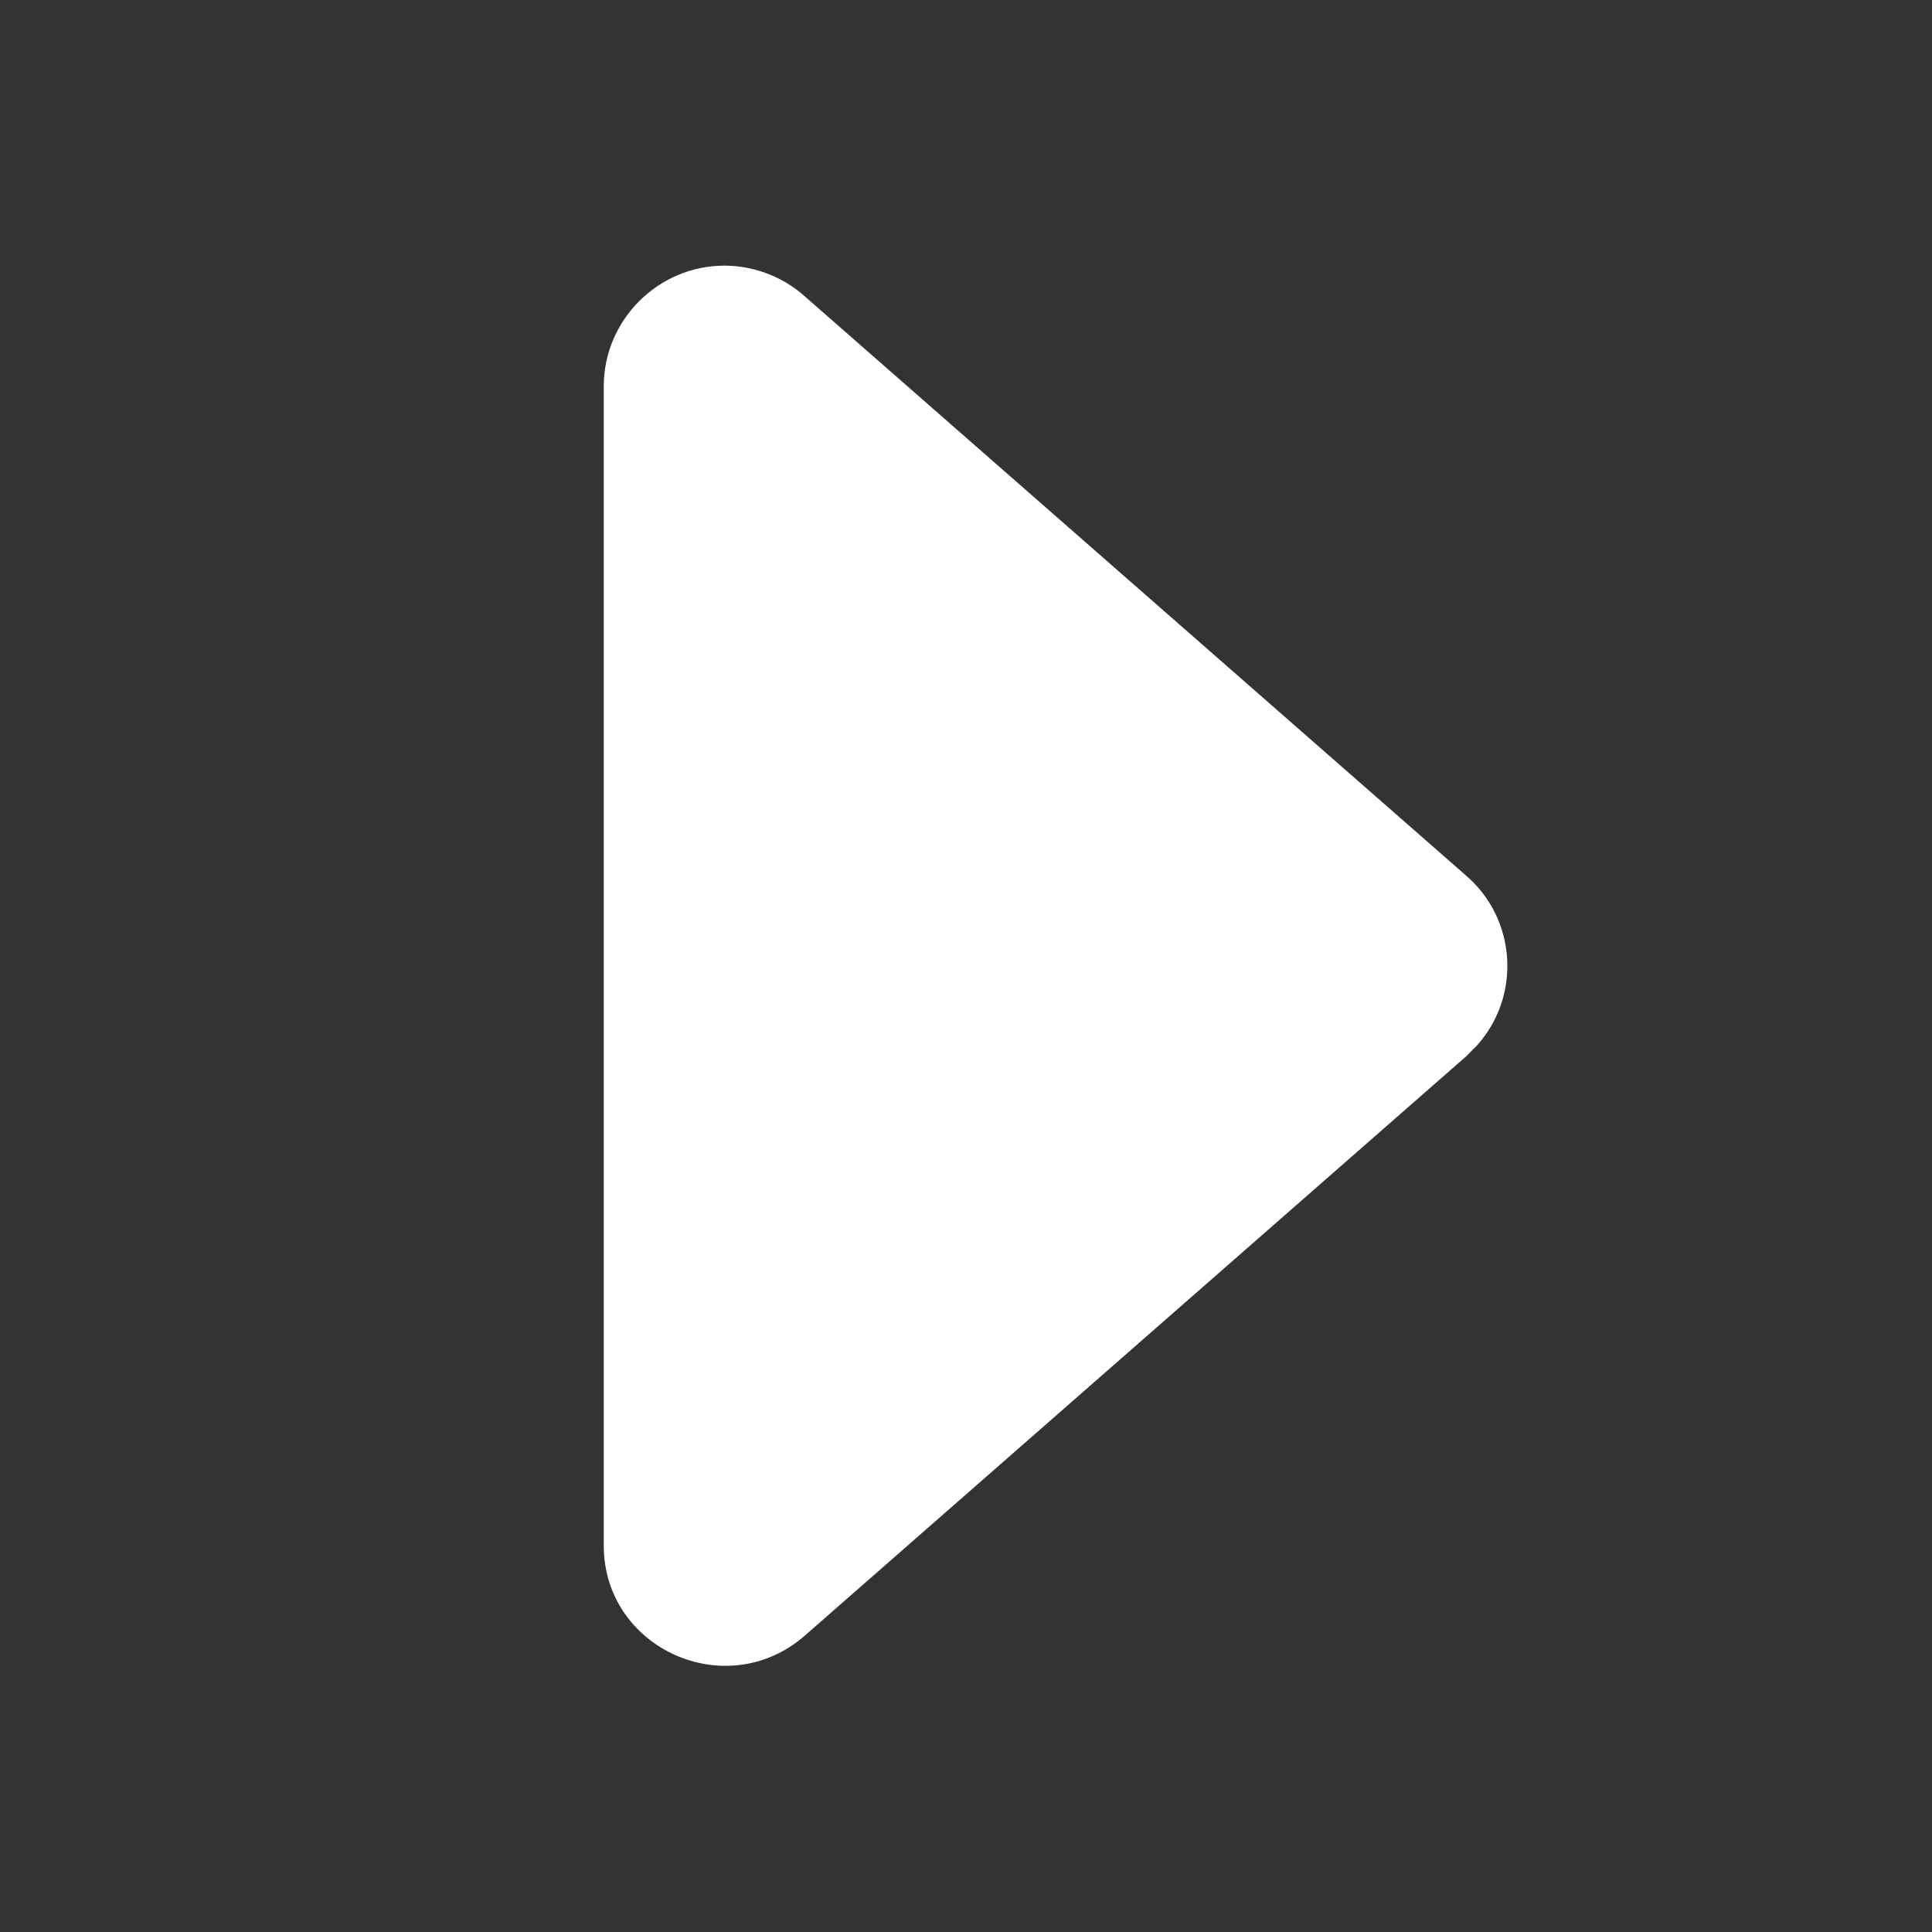 <?xml version="1.0" encoding="utf-8"?>
<!-- Generator: Adobe Illustrator 23.1.0, SVG Export Plug-In . SVG Version: 6.00 Build 0)  -->
<svg version="1.1" id="圖層_1" xmlns="http://www.w3.org/2000/svg" xmlns:xlink="http://www.w3.org/1999/xlink" x="0px" y="0px"
	 viewBox="0 0 16 16" style="enable-background:new 0 0 16 16;" xml:space="preserve">
<rect x="0" y="0" width="16" height="16" fill="#333333" stroke="none"/>
<style type="text/css">
	.st0{fill:#FFFFFF;}
</style>
<path class="st0" d="M12.14,8.75l-5.48,4.8C6.01,14.11,5,13.65,5,12.8V3.2c0-0.55,0.45-1,1-1c0.24,0,0.48,0.09,0.66,0.25l5.48,4.8
	c0.42,0.36,0.46,1,0.09,1.41C12.2,8.69,12.17,8.72,12.14,8.75L12.14,8.75z"/>
</svg>
